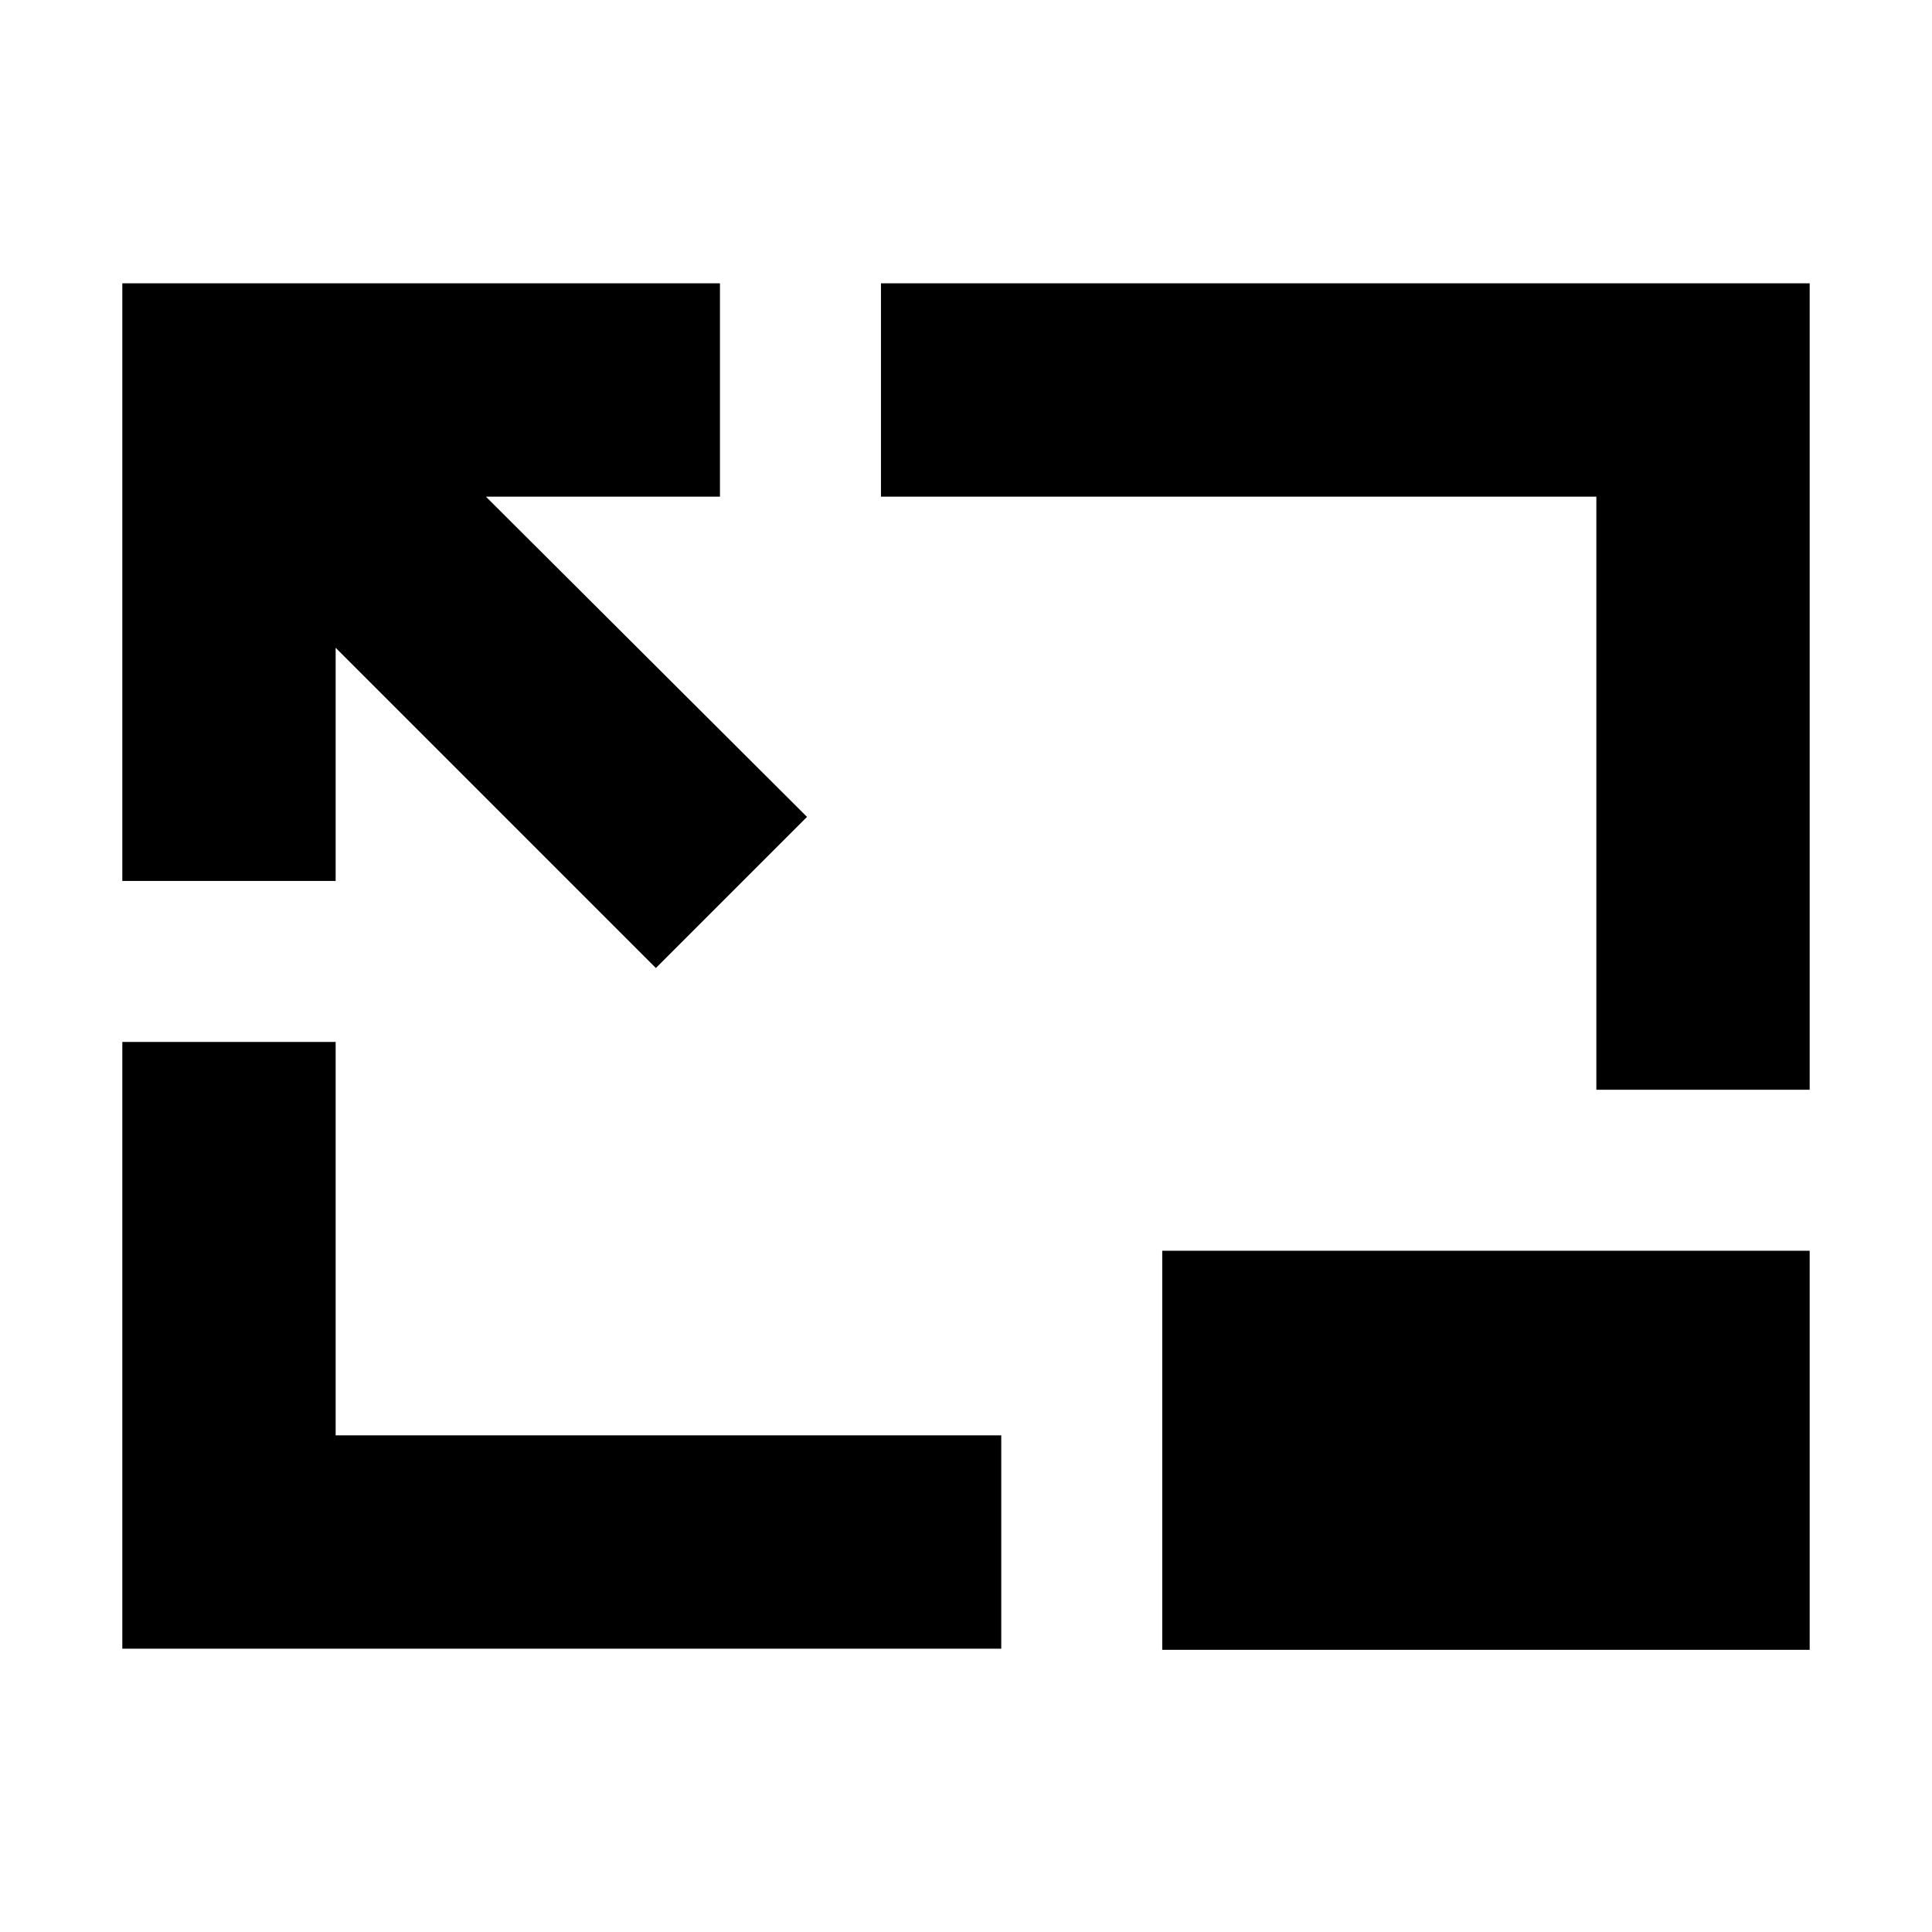 <svg xmlns="http://www.w3.org/2000/svg" height="24" viewBox="0 -960 960 960" width="24"><path d="M325.91-479 166.78-638.13v115.87h-106v-296.96h296.96v106h-116.3L401-554.09 325.91-479ZM60.78-140.78v-301.48h106v195.48h330.74v106H60.78Zm732.44-277.74v-294.7H437.74v-106h461.48v400.7h-106Zm106 80v198.3h-321.7v-198.3h321.7Z"/></svg>